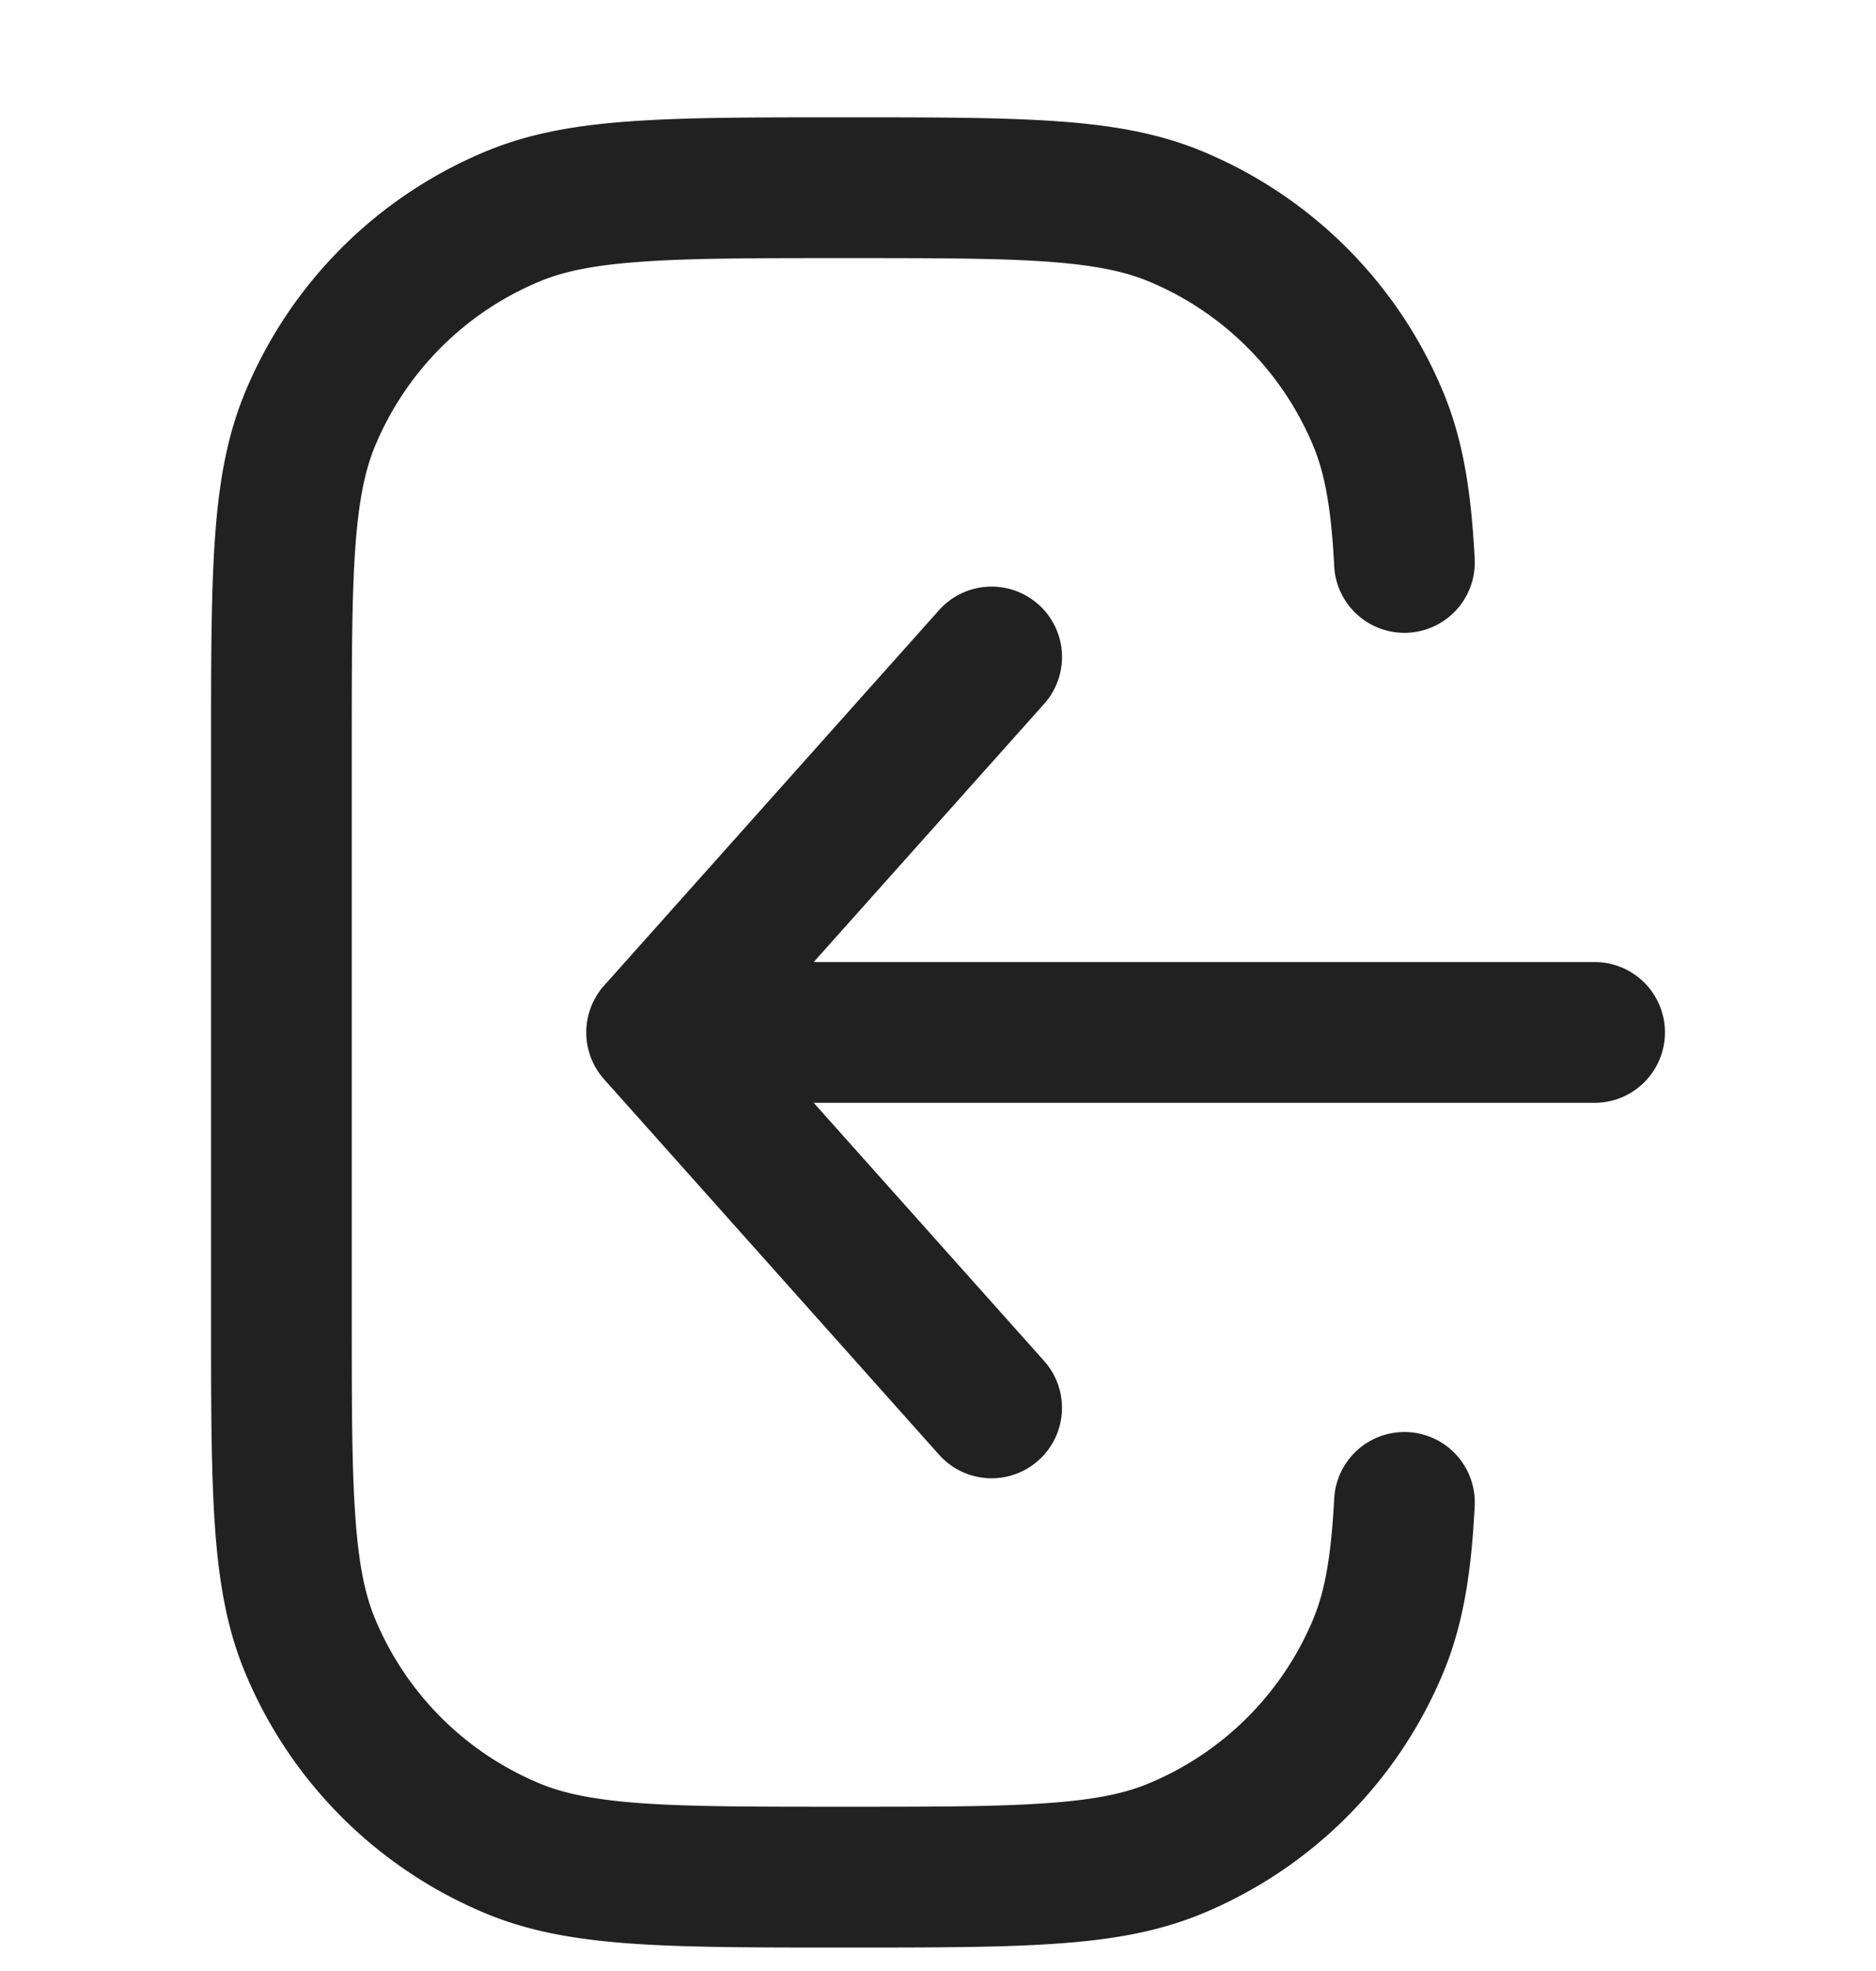<svg xmlns="http://www.w3.org/2000/svg" width="20" height="21" fill="none" viewBox="0 0 20 21"><path fill="#212121" fill-rule="evenodd" d="M11.07 6.44a.75.75 0 0 0-1.058.06l-3.571 4a.75.75 0 0 0 0 1l3.571 4a.75.75 0 1 0 1.119-1l-2.456-2.75H17a.75.75 0 0 0 0-1.5H8.675l2.456-2.75a.75.75 0 0 0-.06-1.06Z" clip-rule="evenodd"/><path fill="#212121" d="M9.027 1.25h-.054c-.909 0-1.63 0-2.213.04-.596.04-1.104.125-1.578.322a4.75 4.75 0 0 0-2.57 2.57c-.197.474-.282.982-.322 1.578-.04.584-.04 1.304-.04 2.213v6.054c0 .91 0 1.63.04 2.213.04.596.125 1.104.322 1.578a4.75 4.75 0 0 0 2.57 2.57c.474.197.982.281 1.578.322.584.04 1.304.04 2.213.04h.054c.91 0 1.63 0 2.213-.04.596-.04 1.104-.125 1.578-.322a4.75 4.75 0 0 0 2.57-2.57c.218-.525.3-1.094.334-1.78a.75.75 0 0 0-1.498-.076c-.032.623-.101.991-.221 1.282a3.25 3.25 0 0 1-1.76 1.759c-.26.108-.586.175-1.105.21-.527.037-1.196.037-2.138.037s-1.611 0-2.138-.036c-.52-.036-.845-.103-1.106-.211a3.25 3.25 0 0 1-1.759-1.76c-.108-.26-.175-.586-.21-1.105C3.75 15.61 3.75 14.942 3.75 14V8c0-.942 0-1.611.036-2.138.036-.52.103-.845.211-1.106a3.25 3.25 0 0 1 1.76-1.759c.26-.108.586-.175 1.105-.21C7.39 2.75 8.058 2.75 9 2.75s1.611 0 2.138.036c.52.036.845.103 1.106.211a3.25 3.25 0 0 1 1.759 1.76c.12.29.19.658.221 1.281a.75.75 0 0 0 1.498-.076c-.035-.686-.116-1.255-.334-1.78a4.75 4.75 0 0 0-2.57-2.57c-.474-.197-.982-.282-1.578-.322-.584-.04-1.304-.04-2.213-.04Z"/></svg>